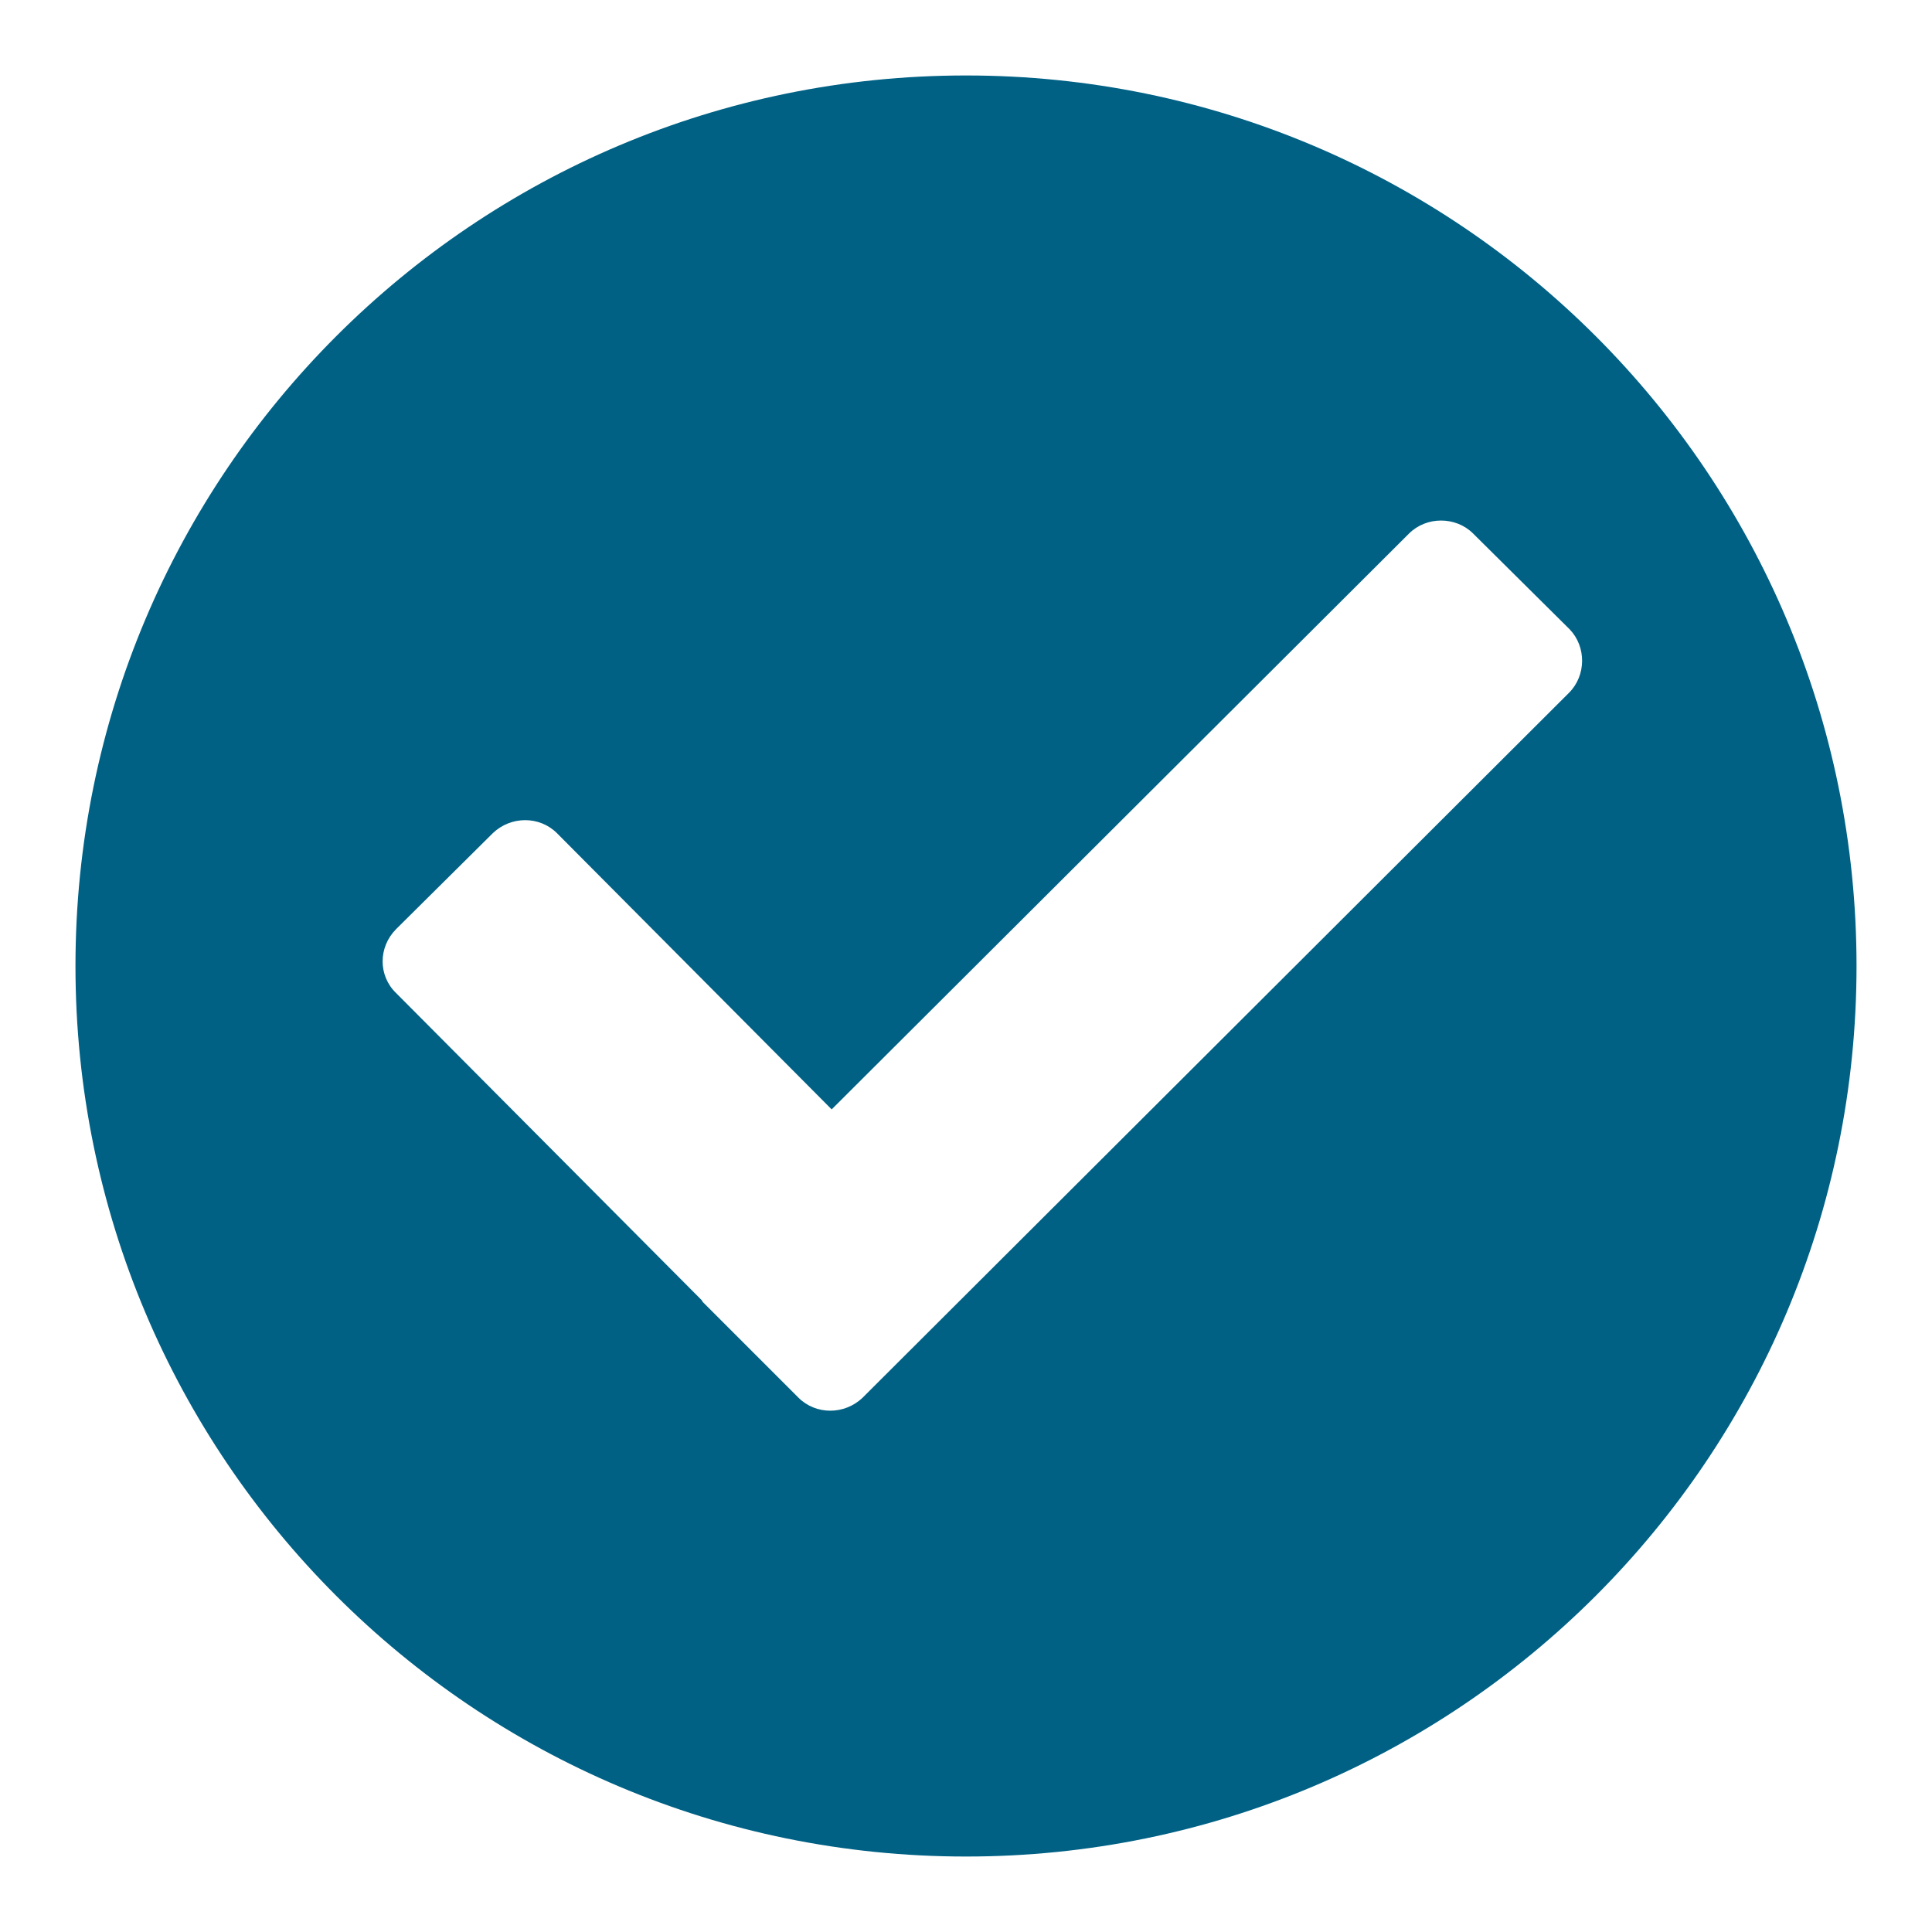 <?xml version="1.0" encoding="utf-8"?>
<!-- Svg Vector Icons : http://www.onlinewebfonts.com/icon -->
<!DOCTYPE svg PUBLIC "-//W3C//DTD SVG 1.1//EN" "http://www.w3.org/Graphics/SVG/1.1/DTD/svg11.dtd">
<svg version="1.1" xmlns="http://www.w3.org/2000/svg" xmlns:xlink="http://www.w3.org/1999/xlink" x="0px" y="0px" viewBox="0 0 256 256" enable-background="new 0 0 256 256" xml:space="preserve">
<g><g><path fill="#006185" d="M128,10C62.8,10,10,62.8,10,128c0,65.2,52.8,118,118,118c65.2,0,118-52.8,118-118C246,62.8,193.2,10,128,10z M207.9,91.8l-93.6,93.4c-2.4,2.3-6.2,2.3-8.5,0l-1.9-1.9l0,0l-2-2l-8.8-8.8c0-0.1-0.1-0.1-0.1-0.2l-40.5-40.7c-2.4-2.3-2.4-6.1,0-8.5l12.8-12.7c2.4-2.3,6.2-2.3,8.5,0l36.4,36.6l76.5-76.3c2.3-2.3,6.2-2.3,8.5,0l12.8,12.7C210.2,85.7,210.2,89.5,207.9,91.8z"/></g></g>
</svg>